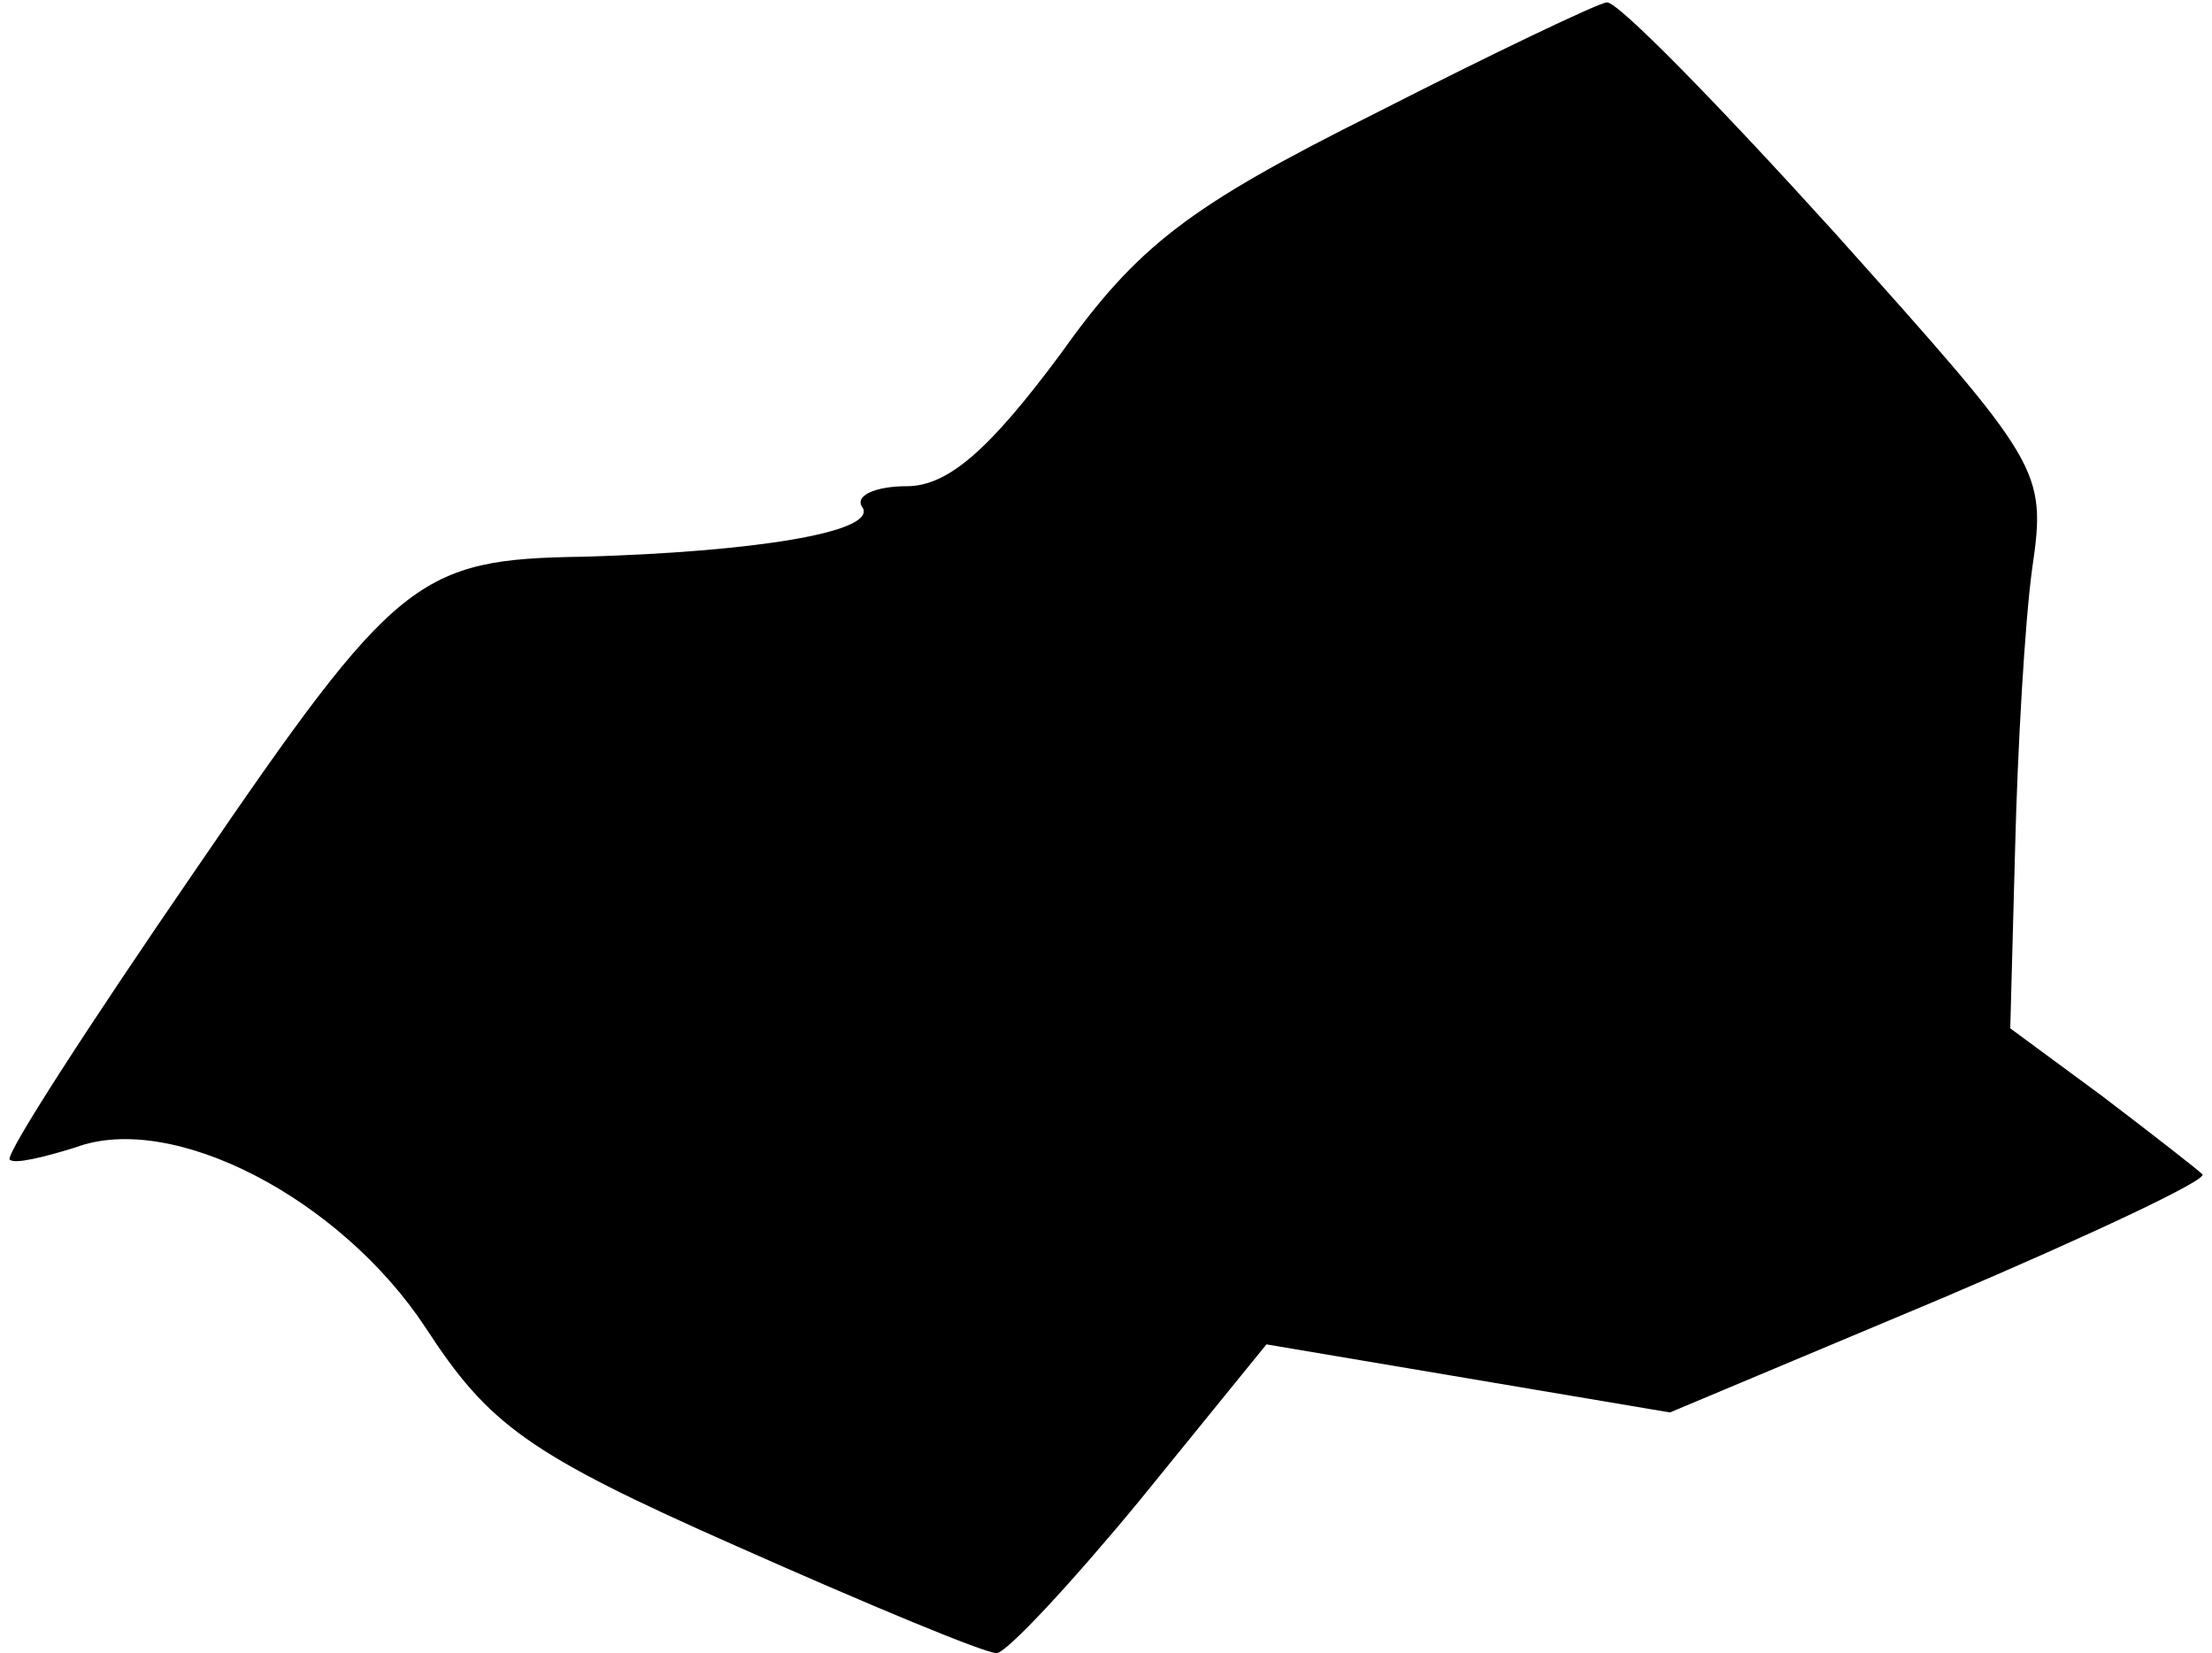 <?xml version="1.0" standalone="no"?>
<!DOCTYPE svg PUBLIC "-//W3C//DTD SVG 20010904//EN"
 "http://www.w3.org/TR/2001/REC-SVG-20010904/DTD/svg10.dtd">
<svg version="1.0" xmlns="http://www.w3.org/2000/svg"
 width="91pt" height="68pt" viewBox="0 0 91 68"
 preserveAspectRatio="xMidYMid meet">
<g transform="translate(0,68) scale(0.1,-0.1)"
fill="#000000" stroke="none">
<path fill="#000000" stroke="none" d="M565 633 c-76 -38 -97 -54 -129 -99
-29 -39 -46 -54 -63 -54 -13 0 -22 -4 -18 -9 5 -10 -45 -18 -115 -20 -68 -1
-77 -8 -159 -128 -44 -64 -79 -118 -77 -120 2 -2 14 1 27 5 40 15 109 -21 144
-74 26 -40 42 -52 128 -90 54 -24 102 -44 107 -44 4 0 31 29 59 63 l52 64 83
-14 83 -14 112 47 c61 26 110 49 107 51 -2 2 -20 16 -41 32 l-38 28 2 74 c1
41 4 93 7 115 6 41 4 43 -81 138 -48 53 -90 96 -94 95 -3 0 -47 -21 -96 -46z"/>
</g>
</svg>

